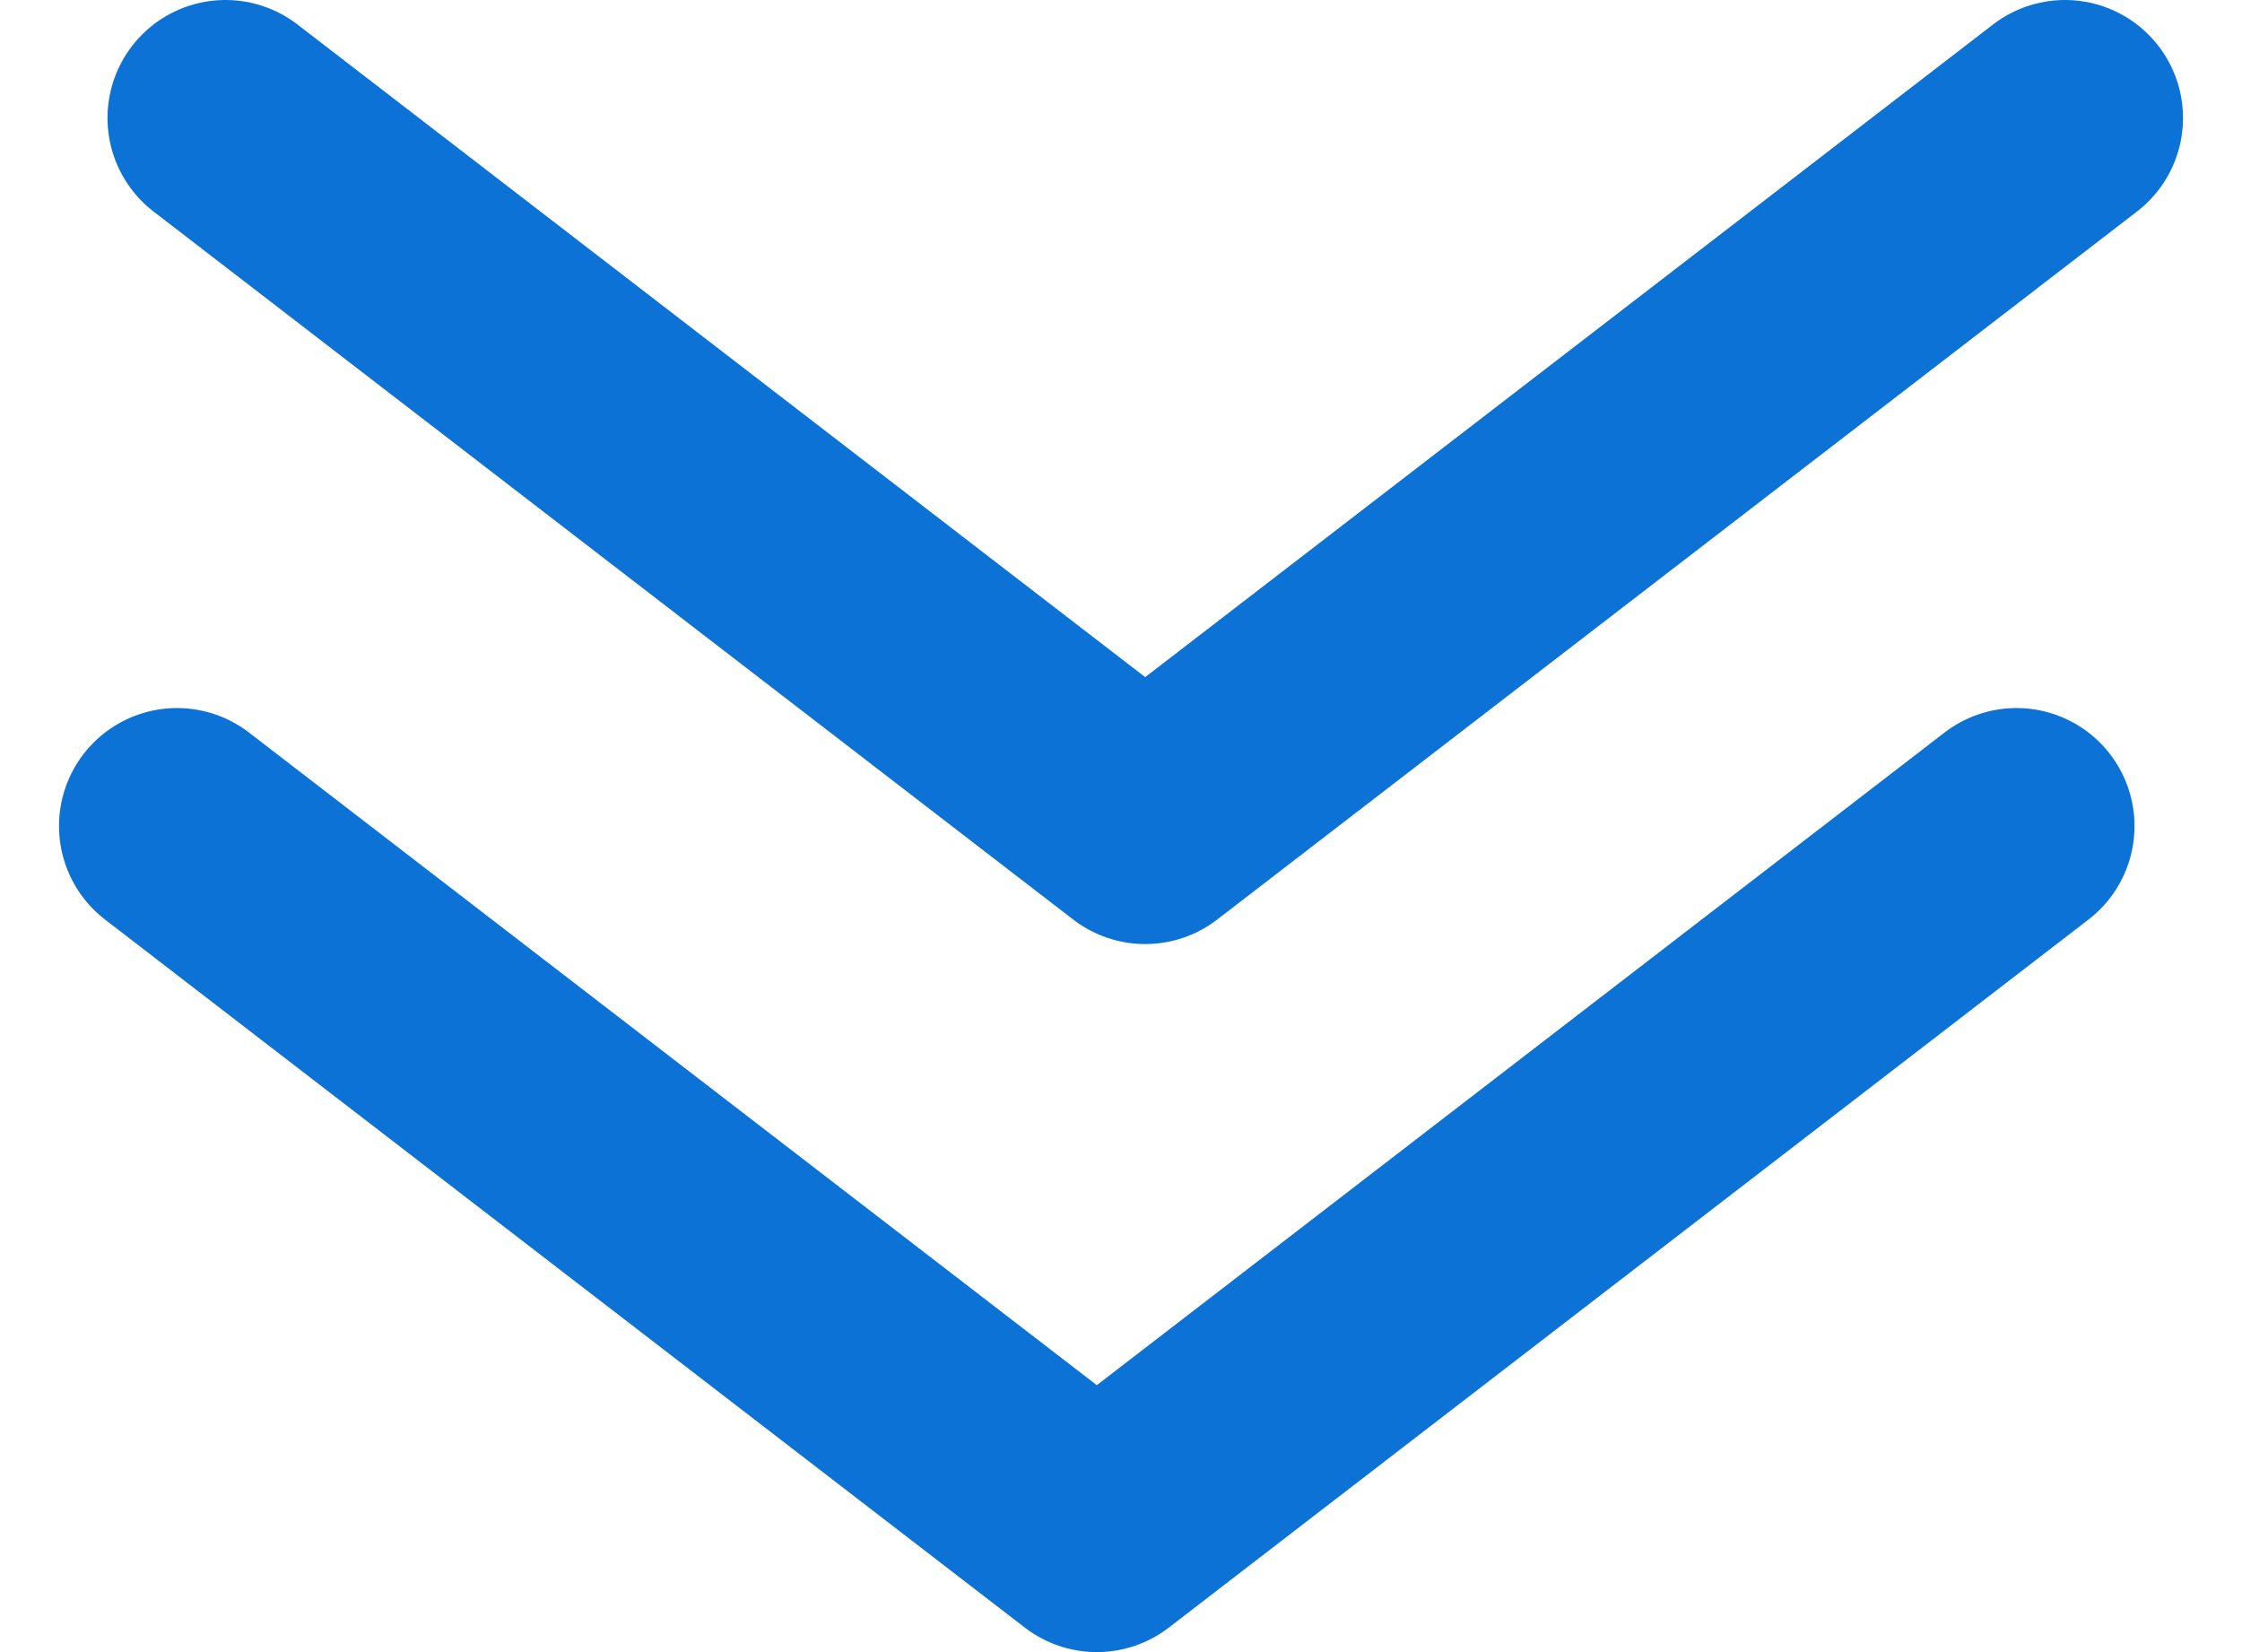 <svg width="19" height="14" viewBox="0 0 19 14" fill="none" xmlns="http://www.w3.org/2000/svg">
<path d="M1.5 7L9.295 13L17.089 7" stroke="#0D72D6" stroke-width="2" stroke-linecap="round" stroke-linejoin="round"/>
<path d="M1.911 1L9.705 7L17.5 1" stroke="#0D72D6" stroke-width="2" stroke-linecap="round" stroke-linejoin="round"/>
</svg>
